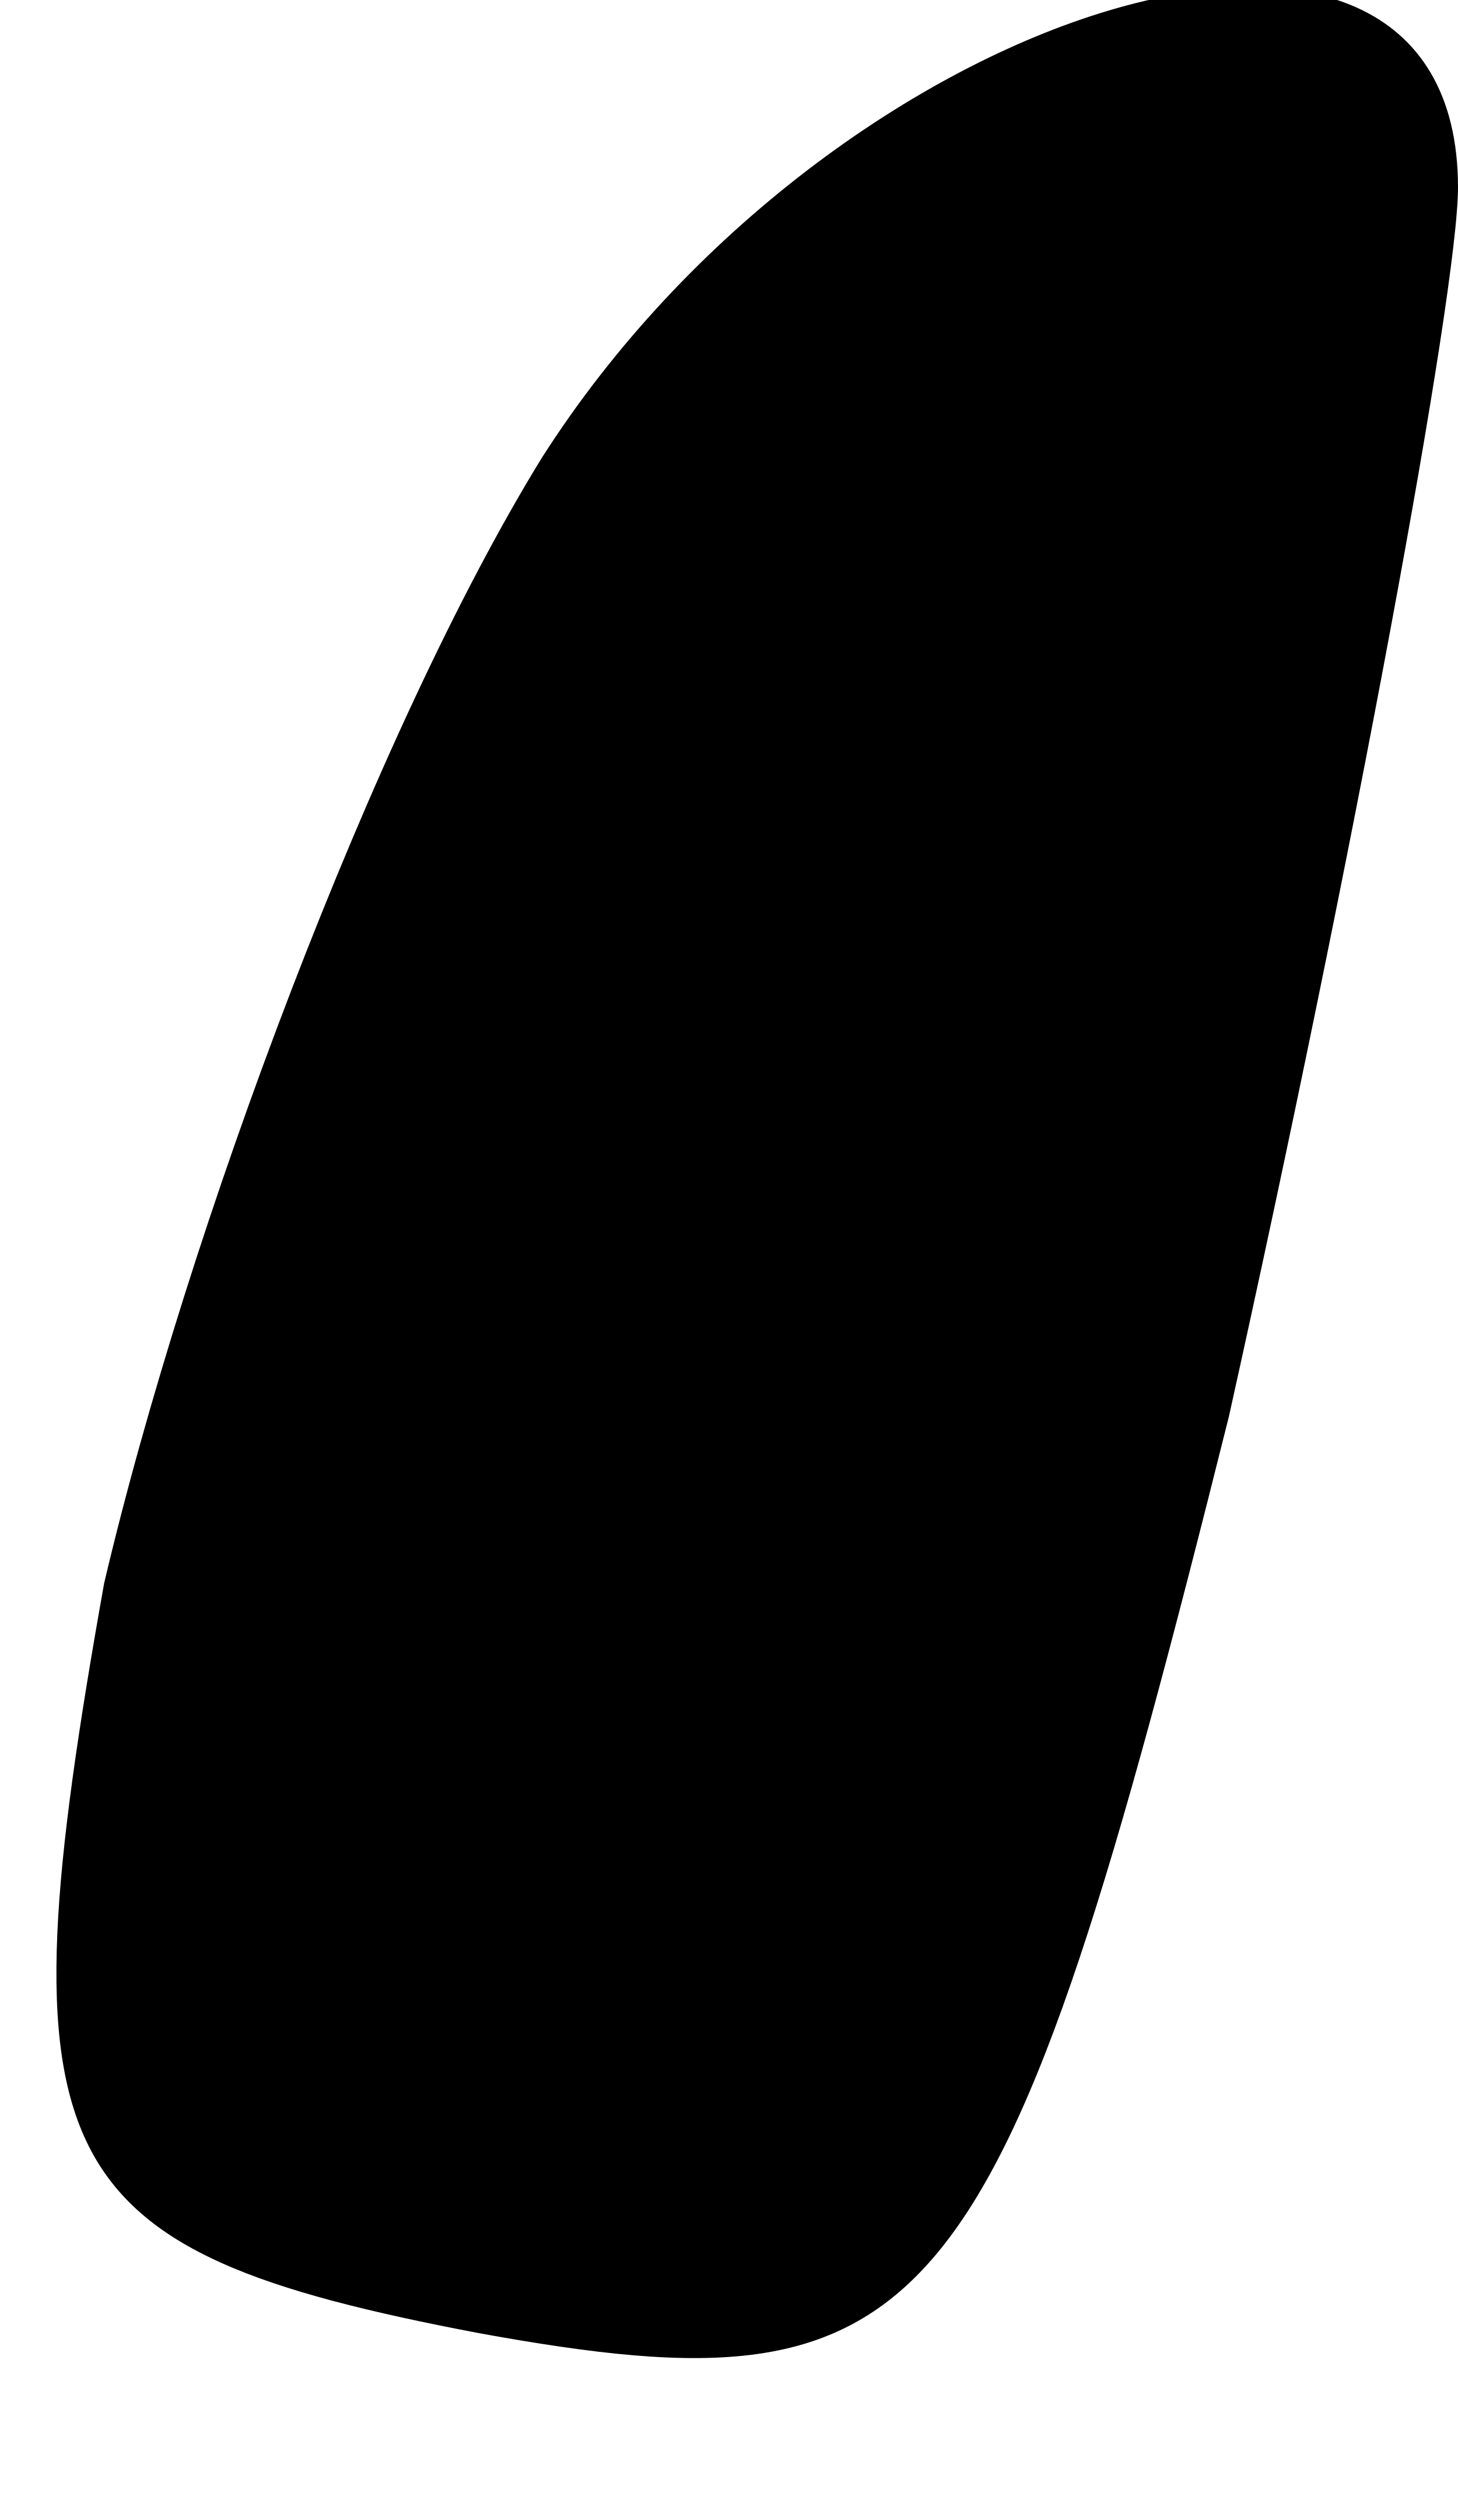 <?xml version="1.0" standalone="no"?>
<!DOCTYPE svg PUBLIC "-//W3C//DTD SVG 20010904//EN"
 "http://www.w3.org/TR/2001/REC-SVG-20010904/DTD/svg10.dtd">
<svg version="1.0" xmlns="http://www.w3.org/2000/svg"
 width="7pt" height="12pt" viewBox="0 0 7 12"
 preserveAspectRatio="xMidYMid meet">
<g transform="translate(0,12) scale(0.1,-0.1)"
fill="#000000" stroke="none">
<path fill="#000000" stroke="none" d="M26 98 c-8 -13 -17 -37 -21 -54 -5 -28
-3 -32 18 -36 22 -4 25 0 36 44 6 27 11 54 11 59 0 18 -30 9 -44 -13z"/>
</g>
</svg>
